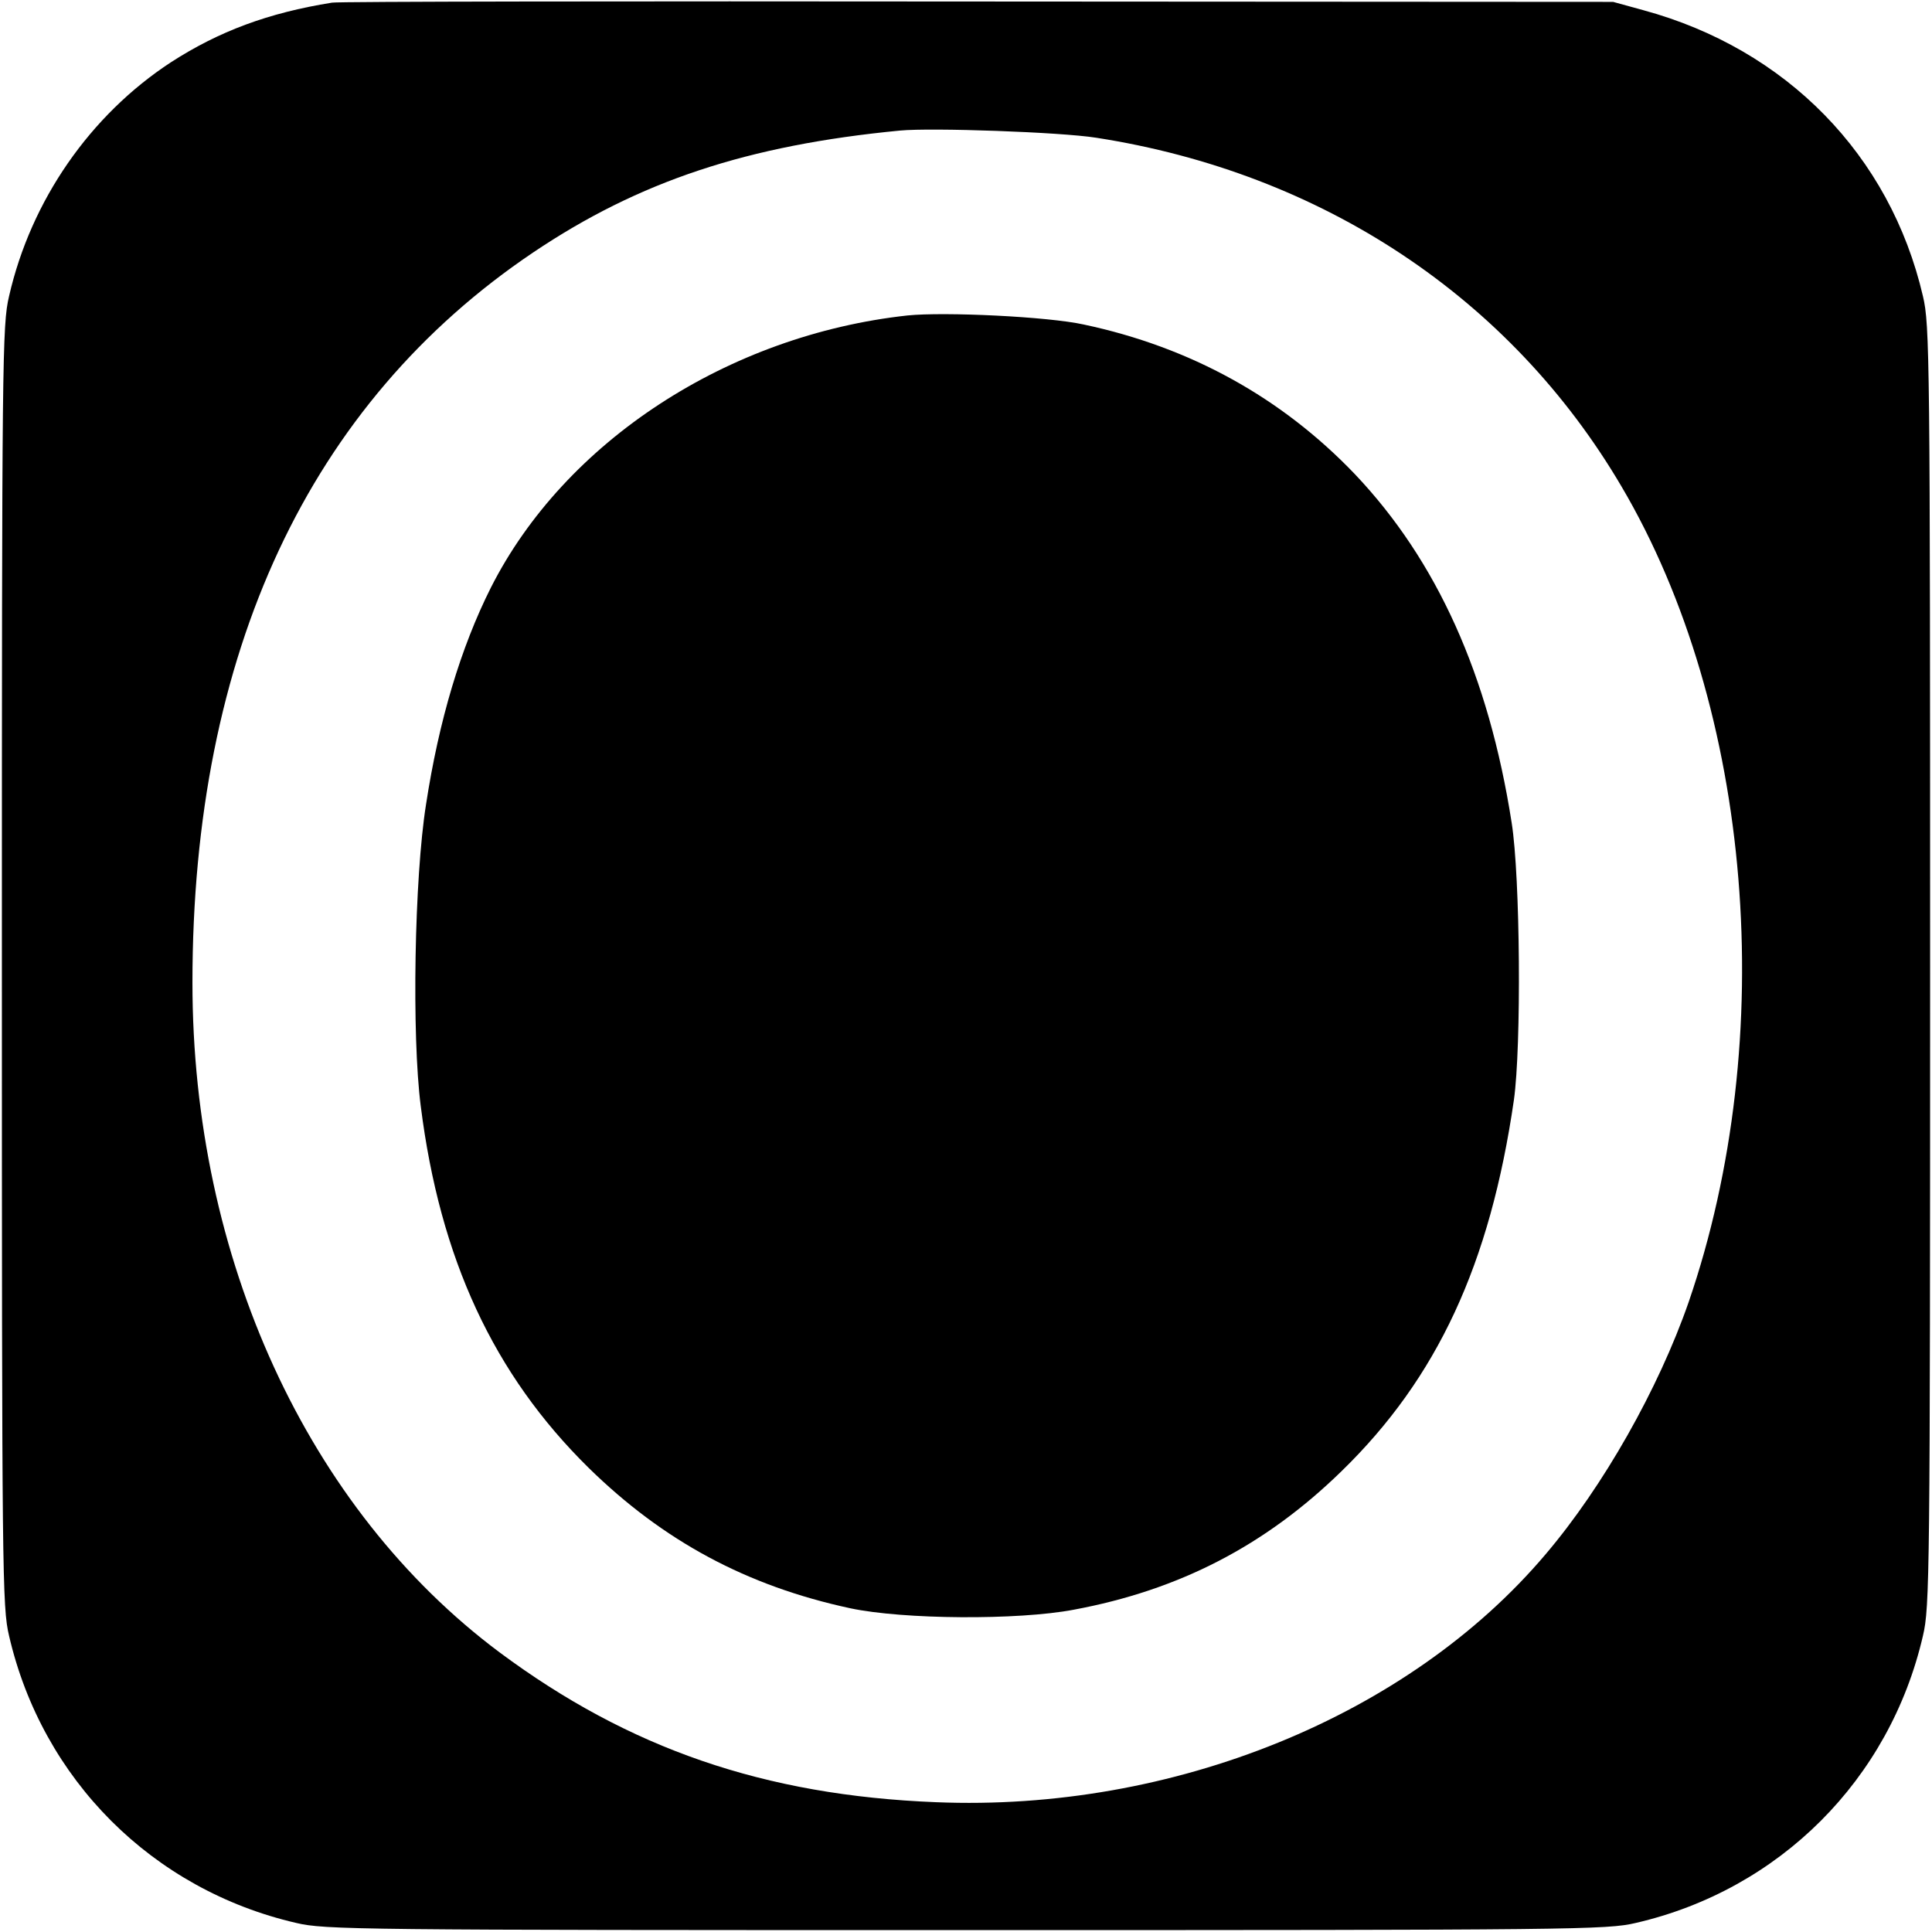 <?xml version="1.0" standalone="no"?>
<!DOCTYPE svg PUBLIC "-//W3C//DTD SVG 20010904//EN"
 "http://www.w3.org/TR/2001/REC-SVG-20010904/DTD/svg10.dtd">
<svg version="1.0" xmlns="http://www.w3.org/2000/svg"
 width="512pt" height="512pt" viewBox="0 0 512 512"
 preserveAspectRatio="xMidYMid meet">
<g transform="translate(0,512) scale(0.1,-0.1)"
fill="#000000" stroke="none">
<path d="M880 5113 c-169 -27 -300 -76 -427 -158 -214 -140 -371 -366 -429
-620 -18 -76 -19 -160 -19 -1775 0 -1617 1 -1699 19 -1775 88 -381 380 -673
761 -761 76 -18 158 -19 1775 -19 1617 0 1699 1 1775 19 381 88 673 380 761
761 18 76 19 158 19 1775 0 1617 -1 1699 -19 1775 -87 374 -362 655 -741 758
l-80 22 -1685 1 c-927 1 -1696 0 -1710 -3z m2025 -358 c599 -93 1098 -424
1392 -924 348 -590 419 -1461 178 -2162 -80 -230 -226 -488 -379 -668 -363
-429 -988 -683 -1616 -657 -454 18 -813 142 -1156 397 -509 380 -814 1044
-814 1775 0 874 309 1535 903 1935 281 189 568 284 972 323 84 8 425 -4 520
-19z"/>
<path d="M2405 4284 c-476 -52 -908 -334 -1104 -721 -80 -159 -138 -353 -172
-575 -31 -195 -38 -613 -14 -799 51 -405 193 -711 445 -959 198 -194 419 -313
693 -372 141 -30 444 -32 592 -4 280 52 508 170 710 367 254 247 394 549 457
984 20 142 17 591 -6 735 -61 391 -198 694 -415 923 -194 203 -436 337 -719
397 -95 21 -369 34 -467 24z"/>
</g>
</svg>
